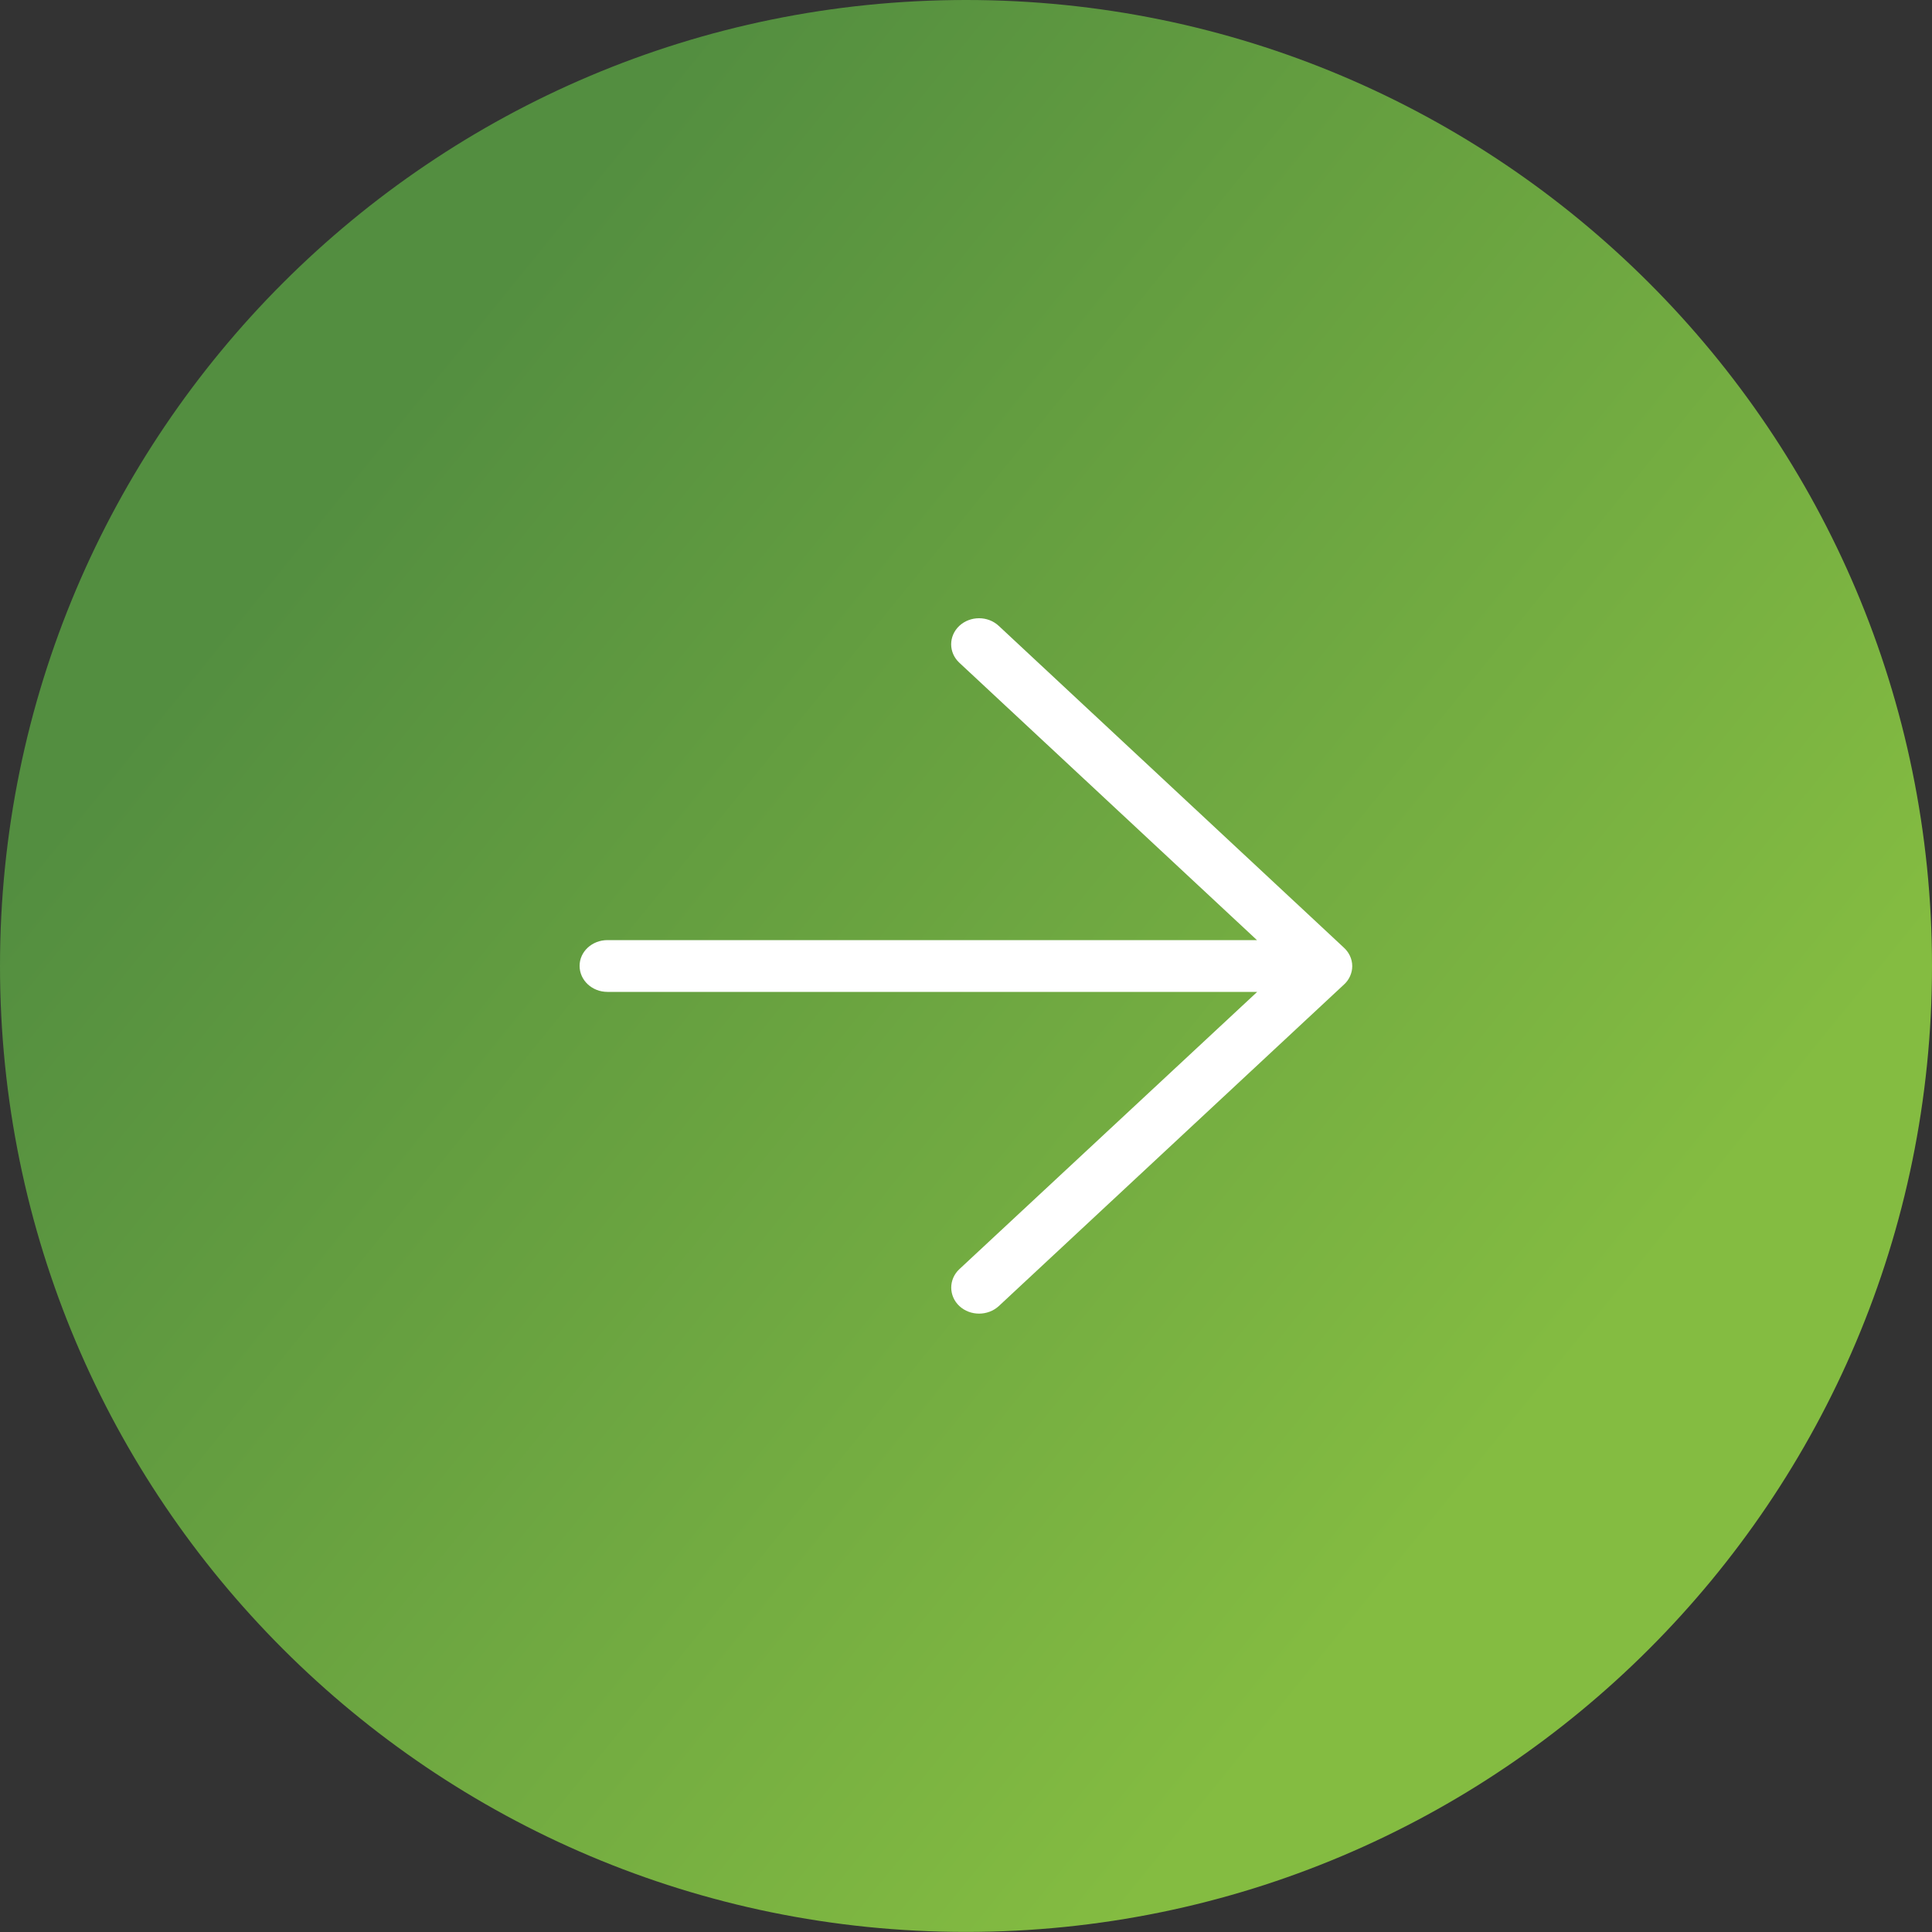 <?xml version="1.0" encoding="utf-8"?>
<!-- Generator: Adobe Illustrator 16.0.0, SVG Export Plug-In . SVG Version: 6.00 Build 0)  -->
<!DOCTYPE svg PUBLIC "-//W3C//DTD SVG 1.1//EN" "http://www.w3.org/Graphics/SVG/1.1/DTD/svg11.dtd">
<svg version="1.1" id="Layer_1" xmlns="http://www.w3.org/2000/svg" xmlns:xlink="http://www.w3.org/1999/xlink" x="0px" y="0px"
	 width="25px" height="25px" viewBox="0 0 25 25" enable-background="new 0 0 25 25" xml:space="preserve">
<rect x="0" y="0" width="25" height="25" fill="#333333" stroke="none"/>
<linearGradient id="SVGID_1_" gradientUnits="userSpaceOnUse" x1="295.094" y1="-387.847" x2="310.397" y2="-400.256" gradientTransform="matrix(1 0 0 -1 -290.601 -381.84)">
	<stop  offset="0" style="stop-color:#538E40"/>
	<stop  offset="1" style="stop-color:#84BC41"/>
</linearGradient>
<path fill="url(#SVGID_1_)" d="M12.5,0C19.404,0,25,5.597,25,12.5c0,6.902-5.596,12.499-12.5,12.499C5.596,24.999,0,19.402,0,12.5
	C0,5.597,5.596,0,12.5,0z"/>
<g>
	<g>
		<path fill="#FFFFFF" d="M7.86,12.165h8.405l-3.852-3.59c-0.14-0.131-0.14-0.344,0-0.476c0.142-0.132,0.37-0.132,0.511,0
			l4.462,4.16c0.068,0.061,0.112,0.147,0.112,0.243l0,0l0,0c0,0.045-0.01,0.088-0.028,0.129s-0.045,0.078-0.078,0.108l0,0
			L12.925,16.9c-0.142,0.131-0.37,0.131-0.511,0c-0.14-0.131-0.14-0.346,0-0.477l3.854-3.588H7.86c-0.198,0-0.36-0.15-0.36-0.336
			C7.499,12.315,7.661,12.165,7.86,12.165z"/>
	</g>
</g>
</svg>
